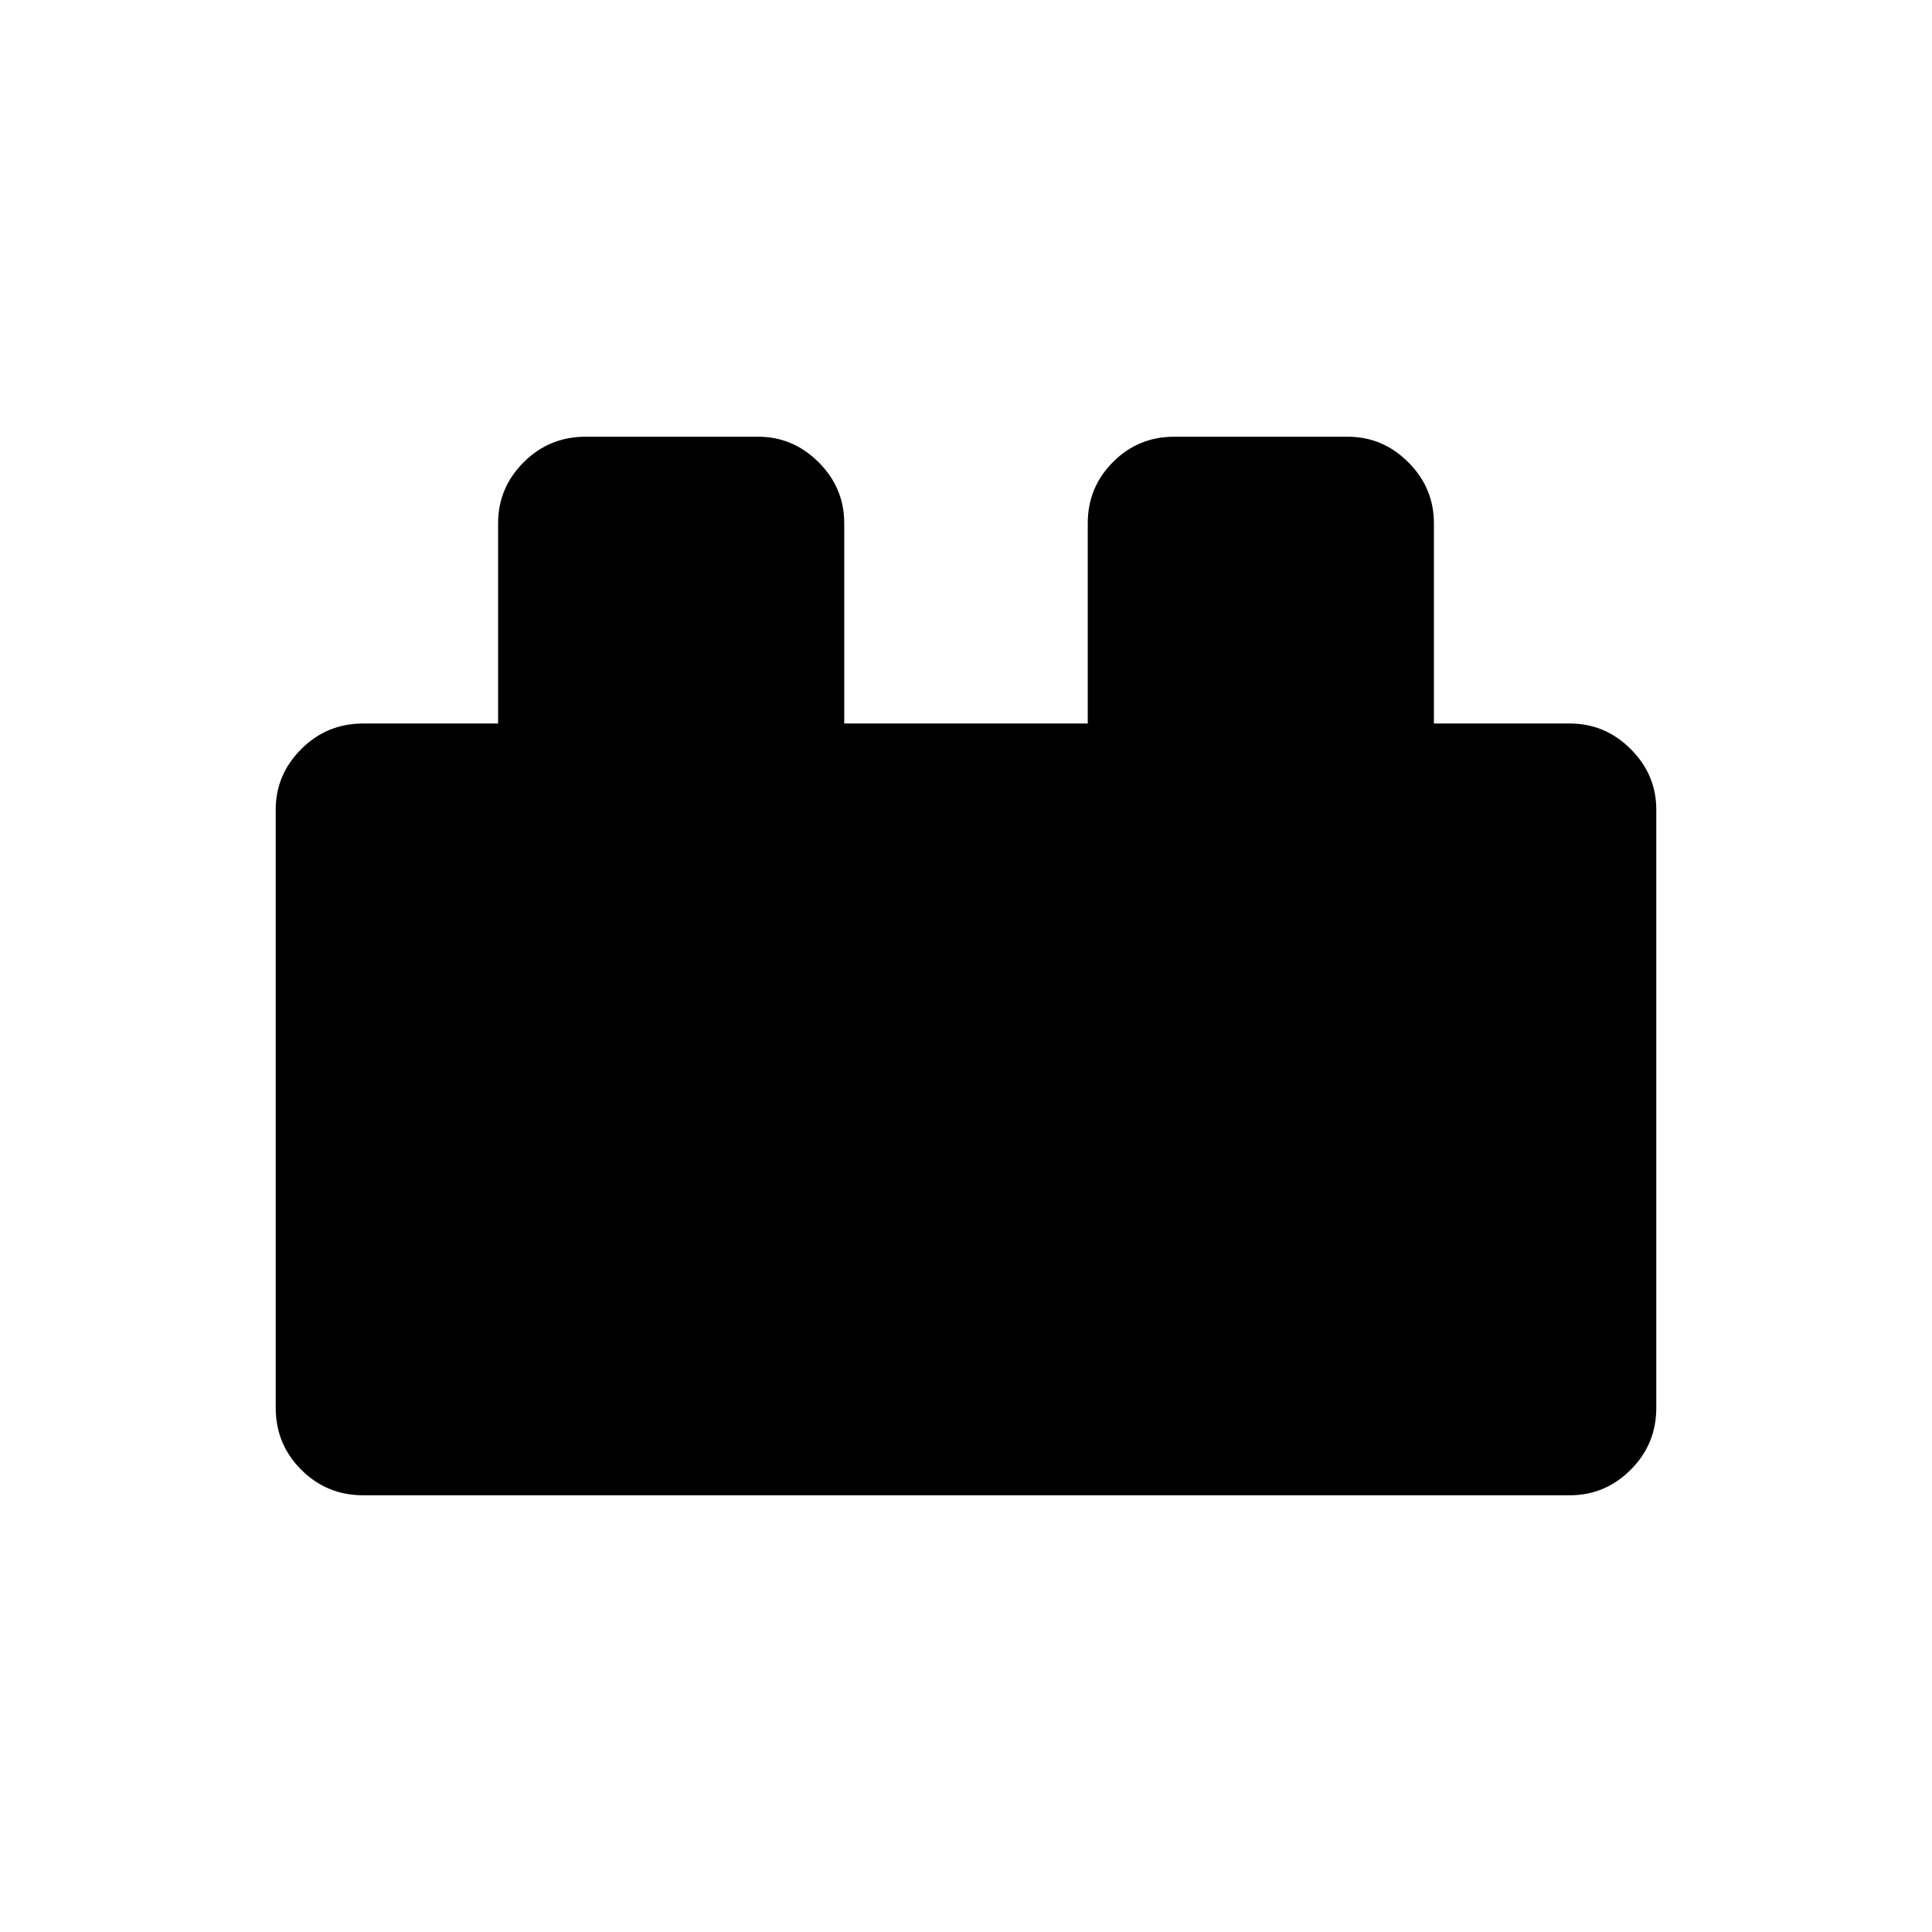 <svg xmlns="http://www.w3.org/2000/svg" height="24" viewBox="0 -960 960 960" width="24"><path d="M137-260.5v-297.24q0-17.34 12.69-30.05t30.81-12.71h67V-700q0-17.58 12.69-30.29T291-743h85.74q17.34 0 30.05 12.71T419.5-700v99.5h121V-700q0-17.83 12.54-30.42Q565.58-743 583.5-743h86.16q17.42 0 30.13 12.71Q712.5-717.58 712.5-700v99.5H780q17.58 0 30.29 12.71T823-557.74v297.24q0 18.13-12.71 30.81Q797.58-217 780-217H180.5q-18.12 0-30.81-12.69Q137-242.37 137-260.5Z"/></svg>